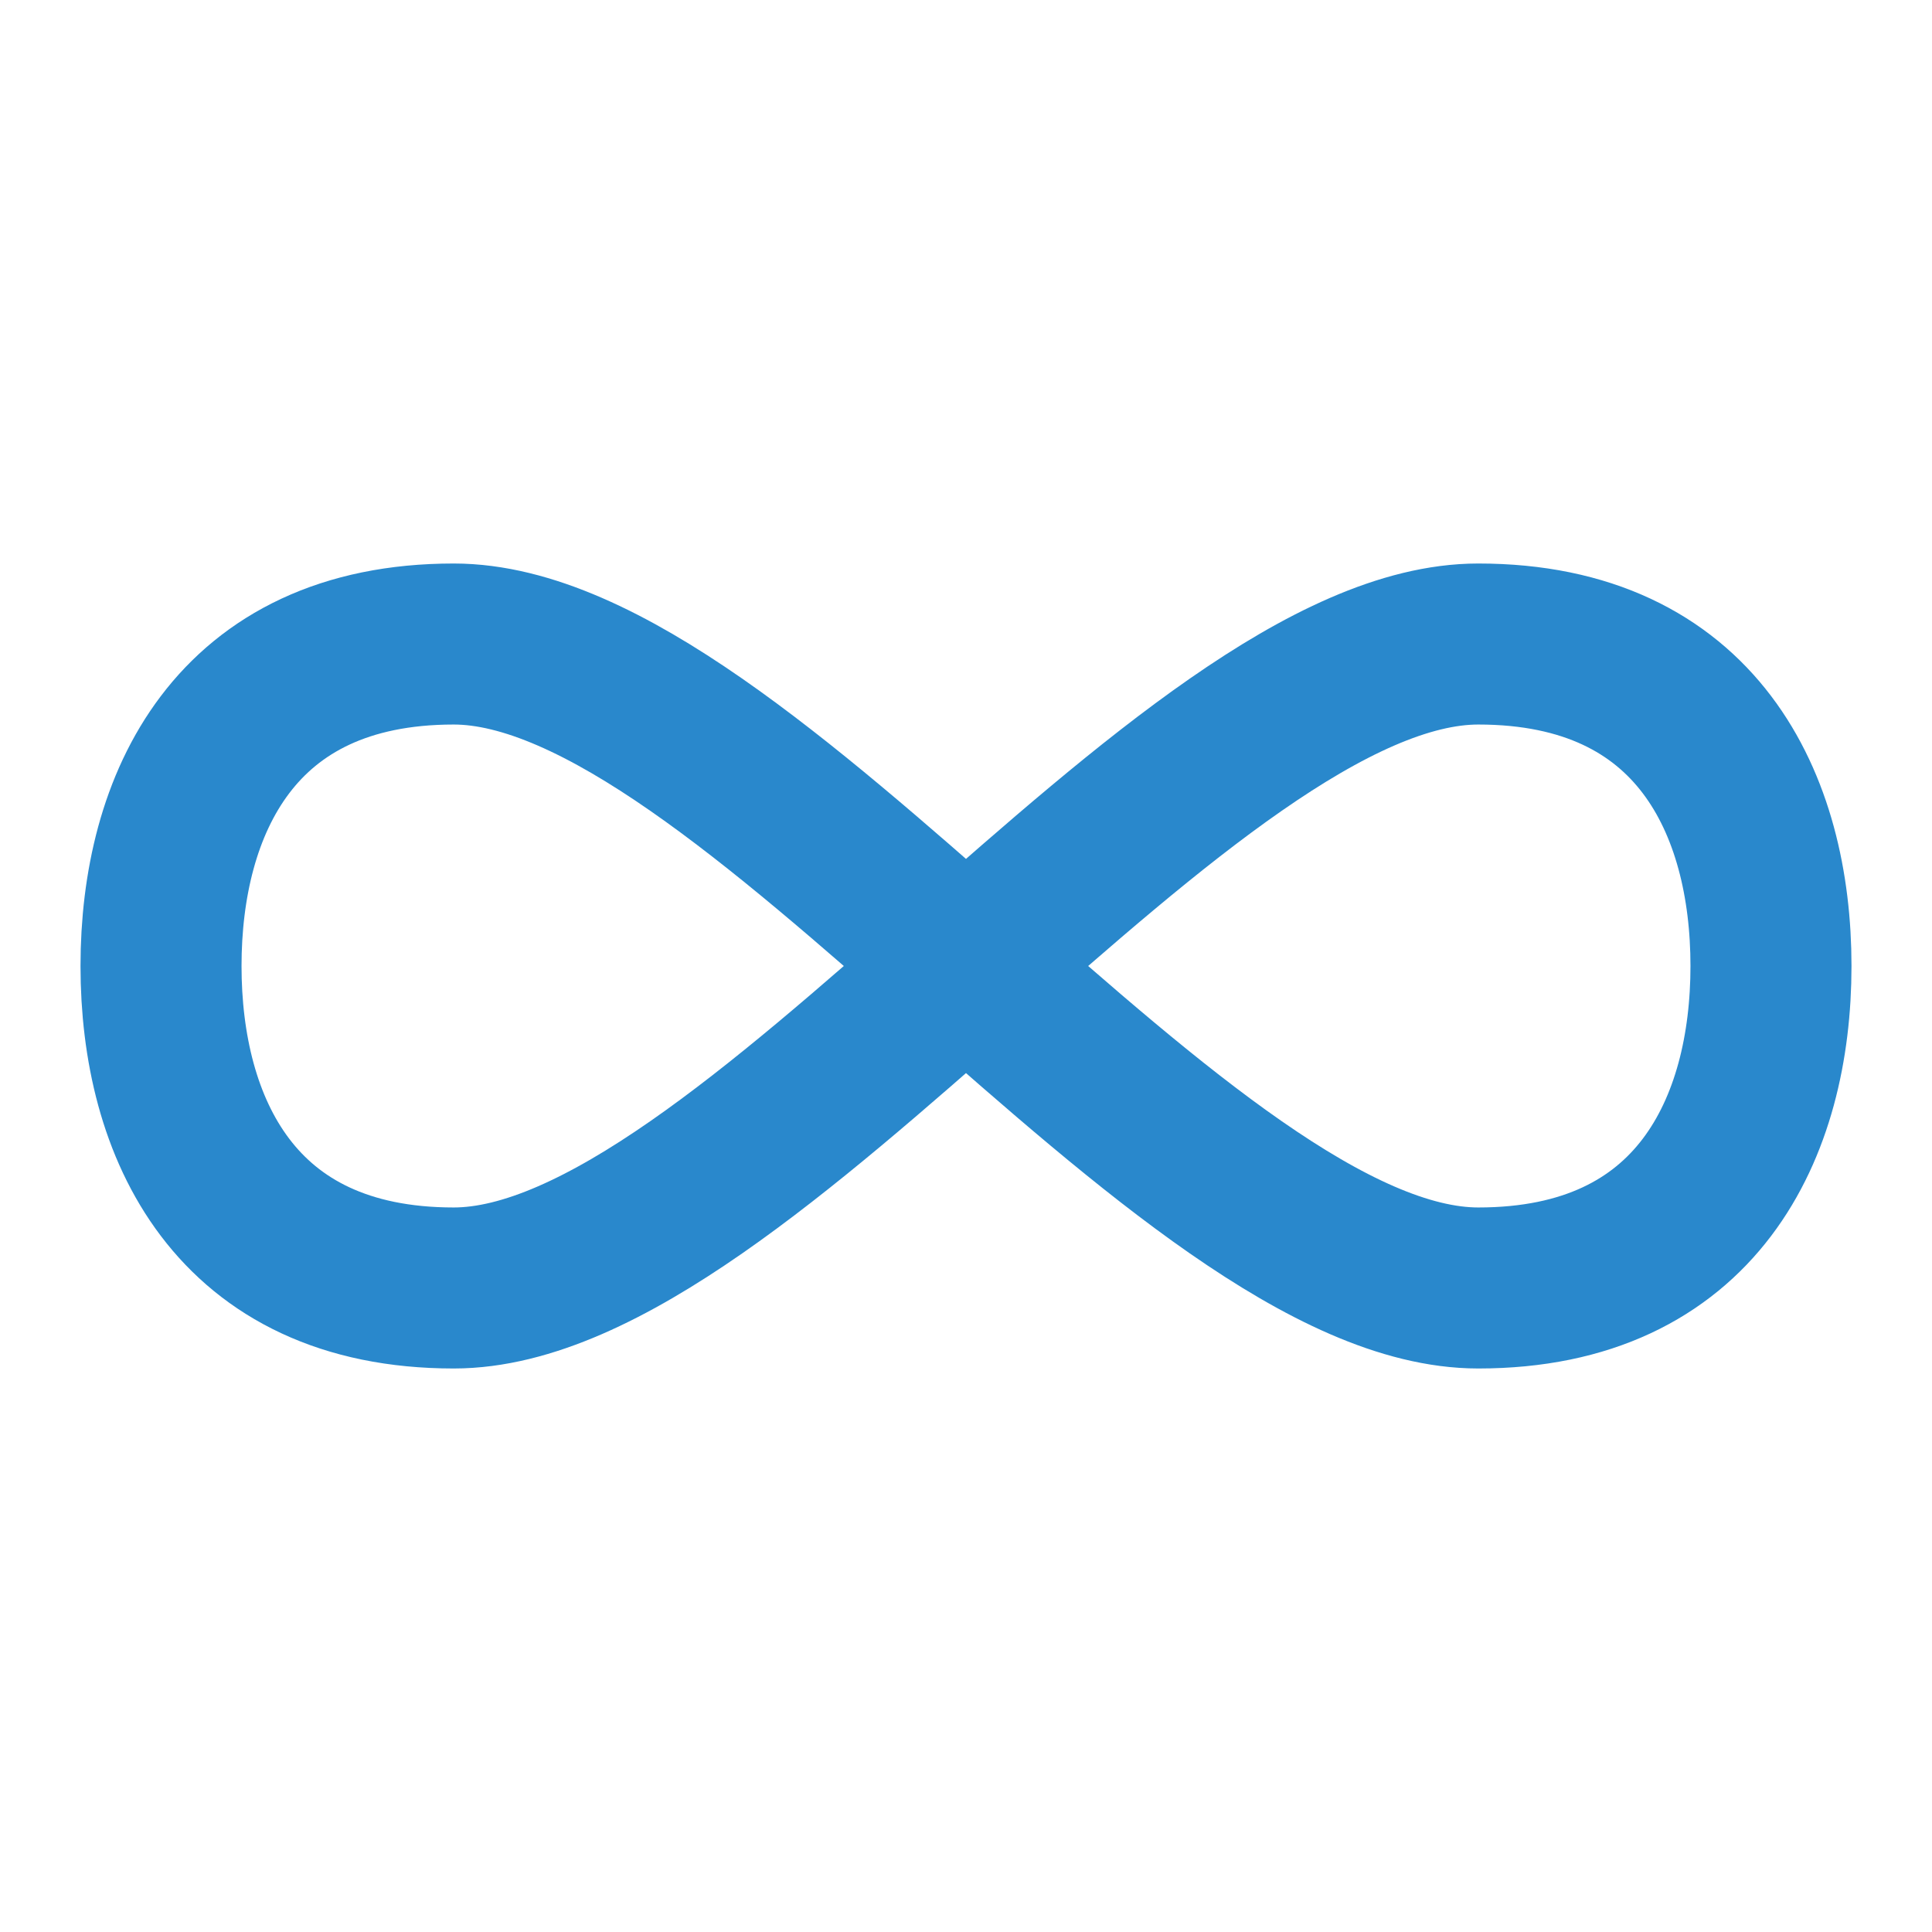 <svg width="32" height="32" viewBox="0 0 32 32" fill="none" xmlns="http://www.w3.org/2000/svg">
<path d="M7.515 21.333C3.88 21.333 2.667 18.667 2.667 16C2.667 13.333 3.88 10.667 7.515 10.667C12.364 10.667 19.636 21.333 24.485 21.333C28.12 21.333 29.333 18.667 29.333 16C29.333 13.333 28.12 10.667 24.485 10.667C19.636 10.667 12.364 21.333 7.515 21.333Z" stroke="#2988CC" stroke-width="2.667" stroke-linecap="round" stroke-linejoin="round"/>
</svg>
